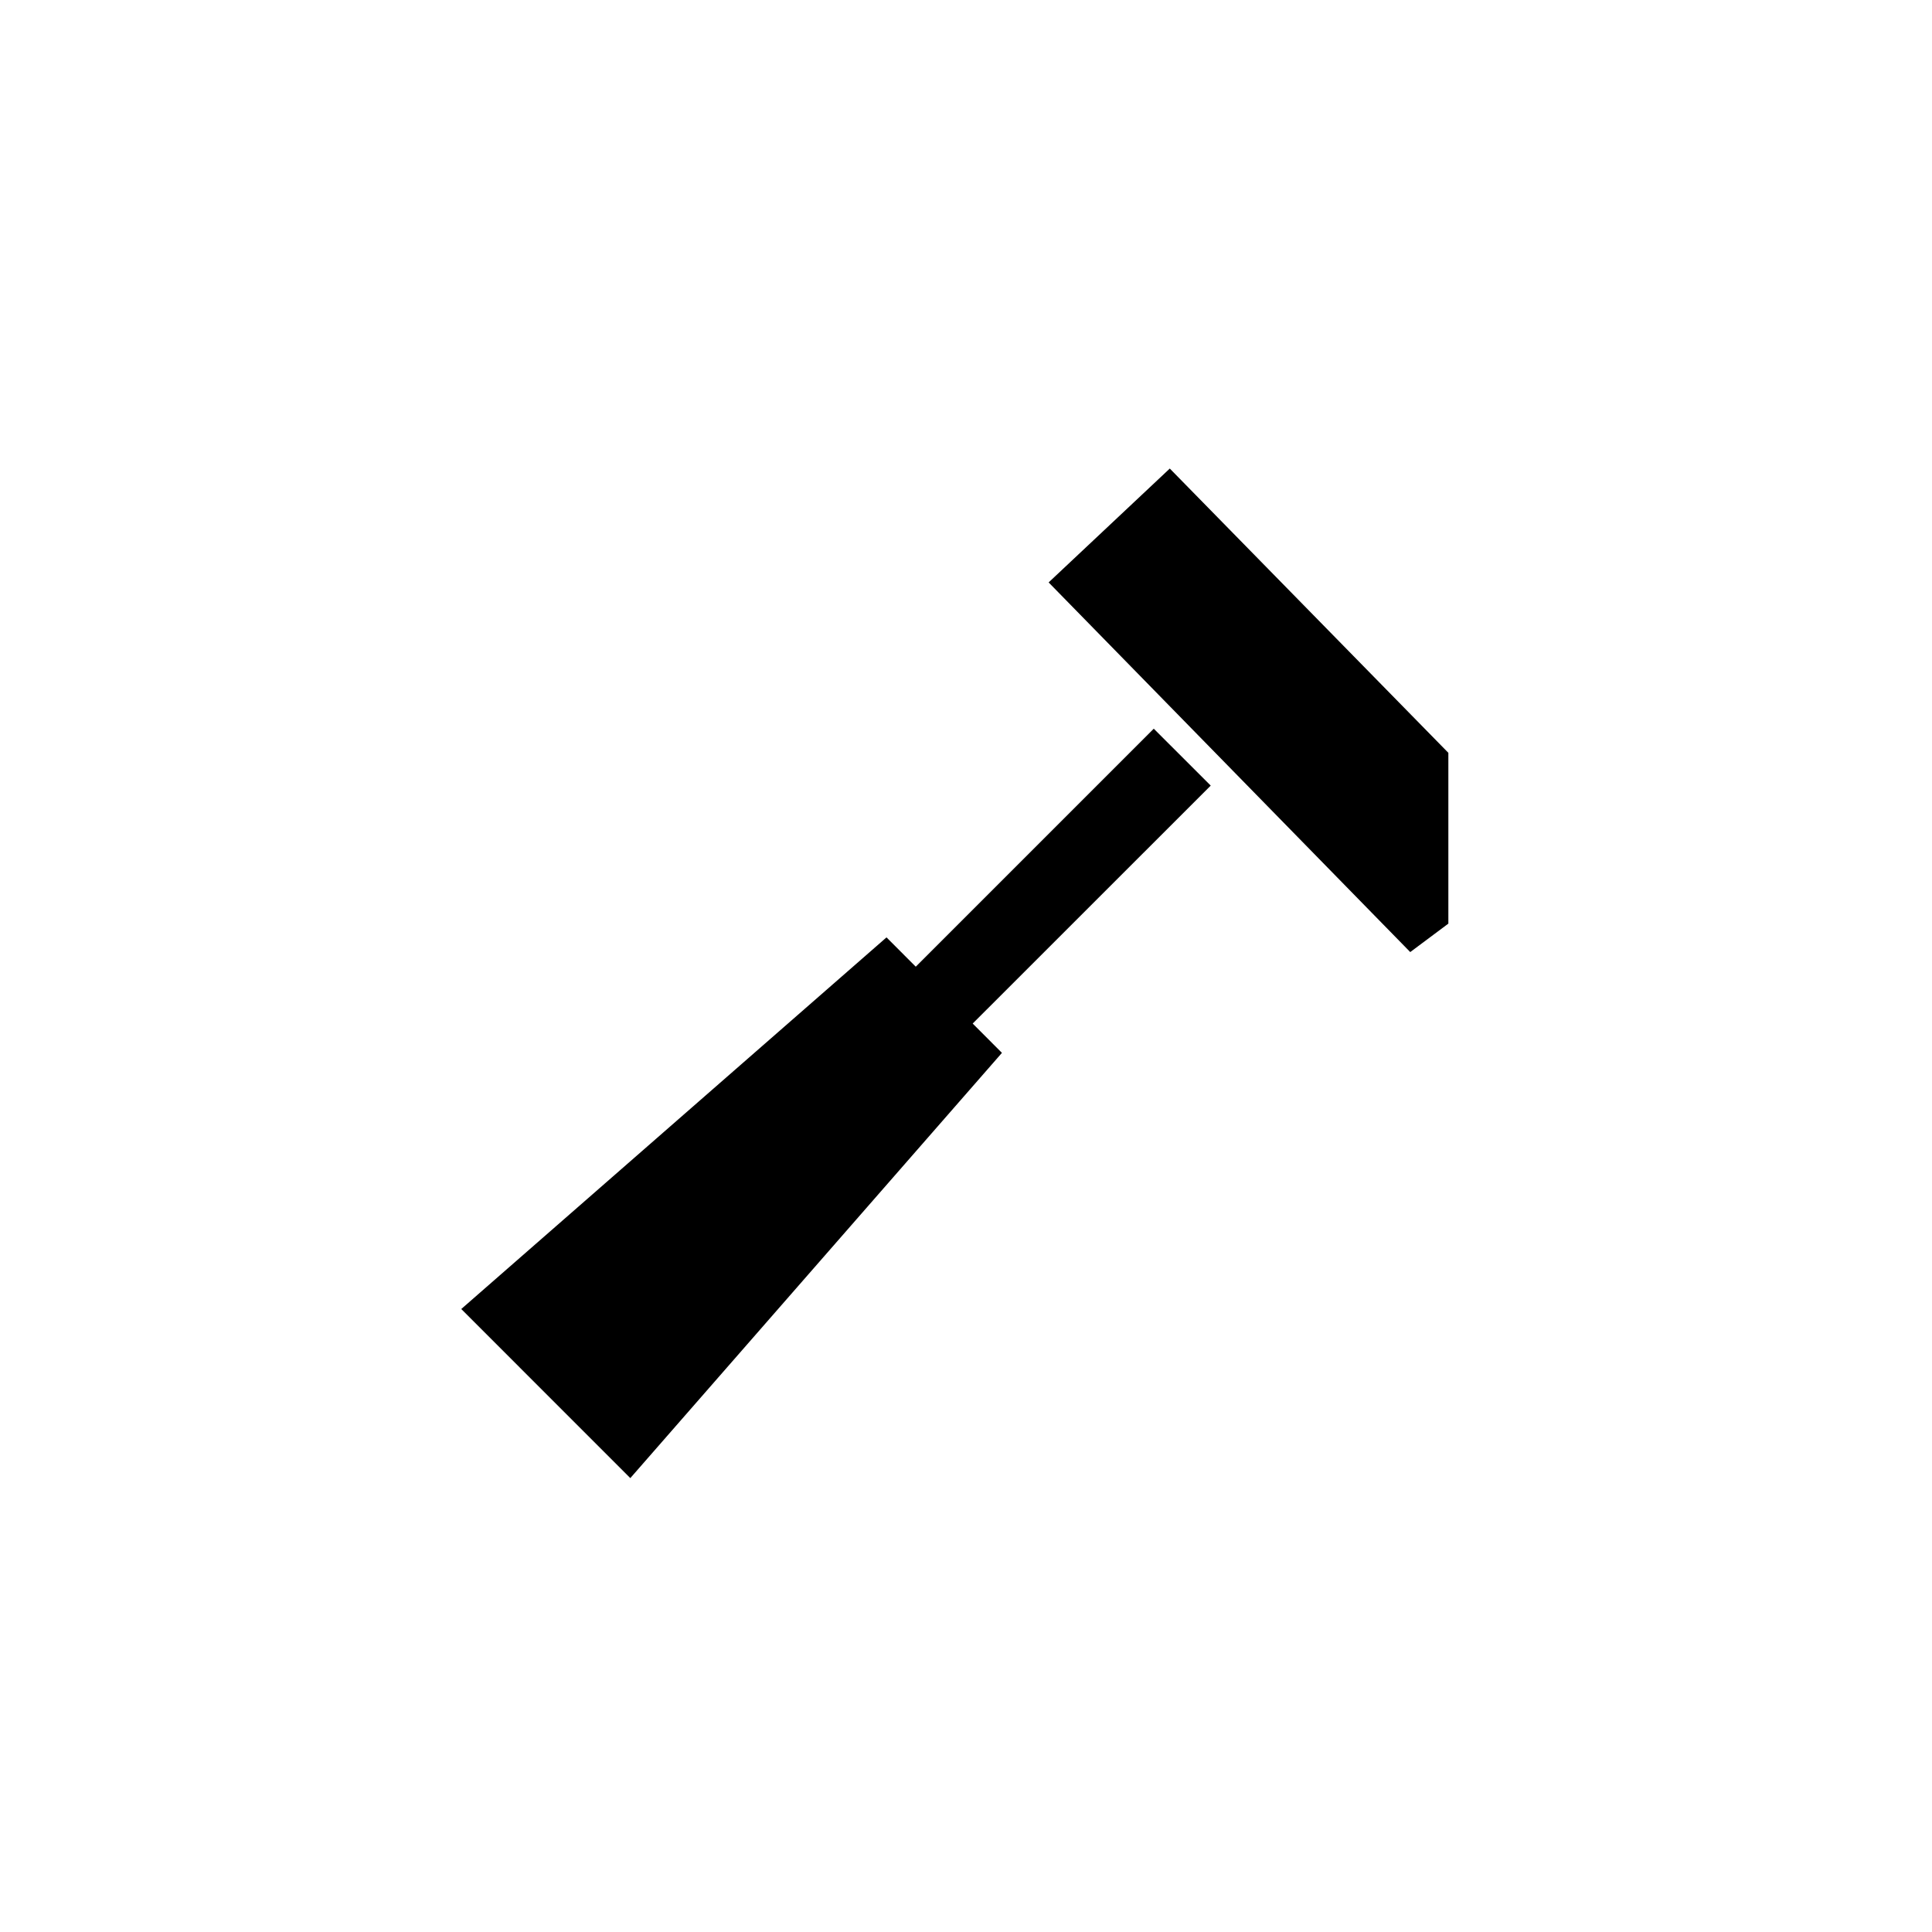 <?xml version="1.0" encoding="utf-8"?>
<!-- Generator: Adobe Illustrator 16.0.3, SVG Export Plug-In . SVG Version: 6.00 Build 0)  -->
<!DOCTYPE svg PUBLIC "-//W3C//DTD SVG 1.1//EN" "http://www.w3.org/Graphics/SVG/1.1/DTD/svg11.dtd">
<svg version="1.1" id="Ebene_1" xmlns="http://www.w3.org/2000/svg" xmlns:xlink="http://www.w3.org/1999/xlink" x="0px" y="0px"
	 width="48px" height="48px" viewBox="0 0 48 48" enable-background="new 0 0 48 48" xml:space="preserve">
<g id="glyphicons">
	<g id="classic-hammer">
		<path d="M30.08,19.518l-5.914,5.912l0.727,0.728l-9.233,10.565l-4.2-4.201l10.565-9.233l0.727,0.728l5.913-5.913L30.08,19.518z
			 M29.063,11.641l-3.01,2.829l8.984,9.184l0.947-0.707v-4.243L29.063,11.641z"/>
	</g>
</g>
<g id="Layer_2">
</g>
</svg>

